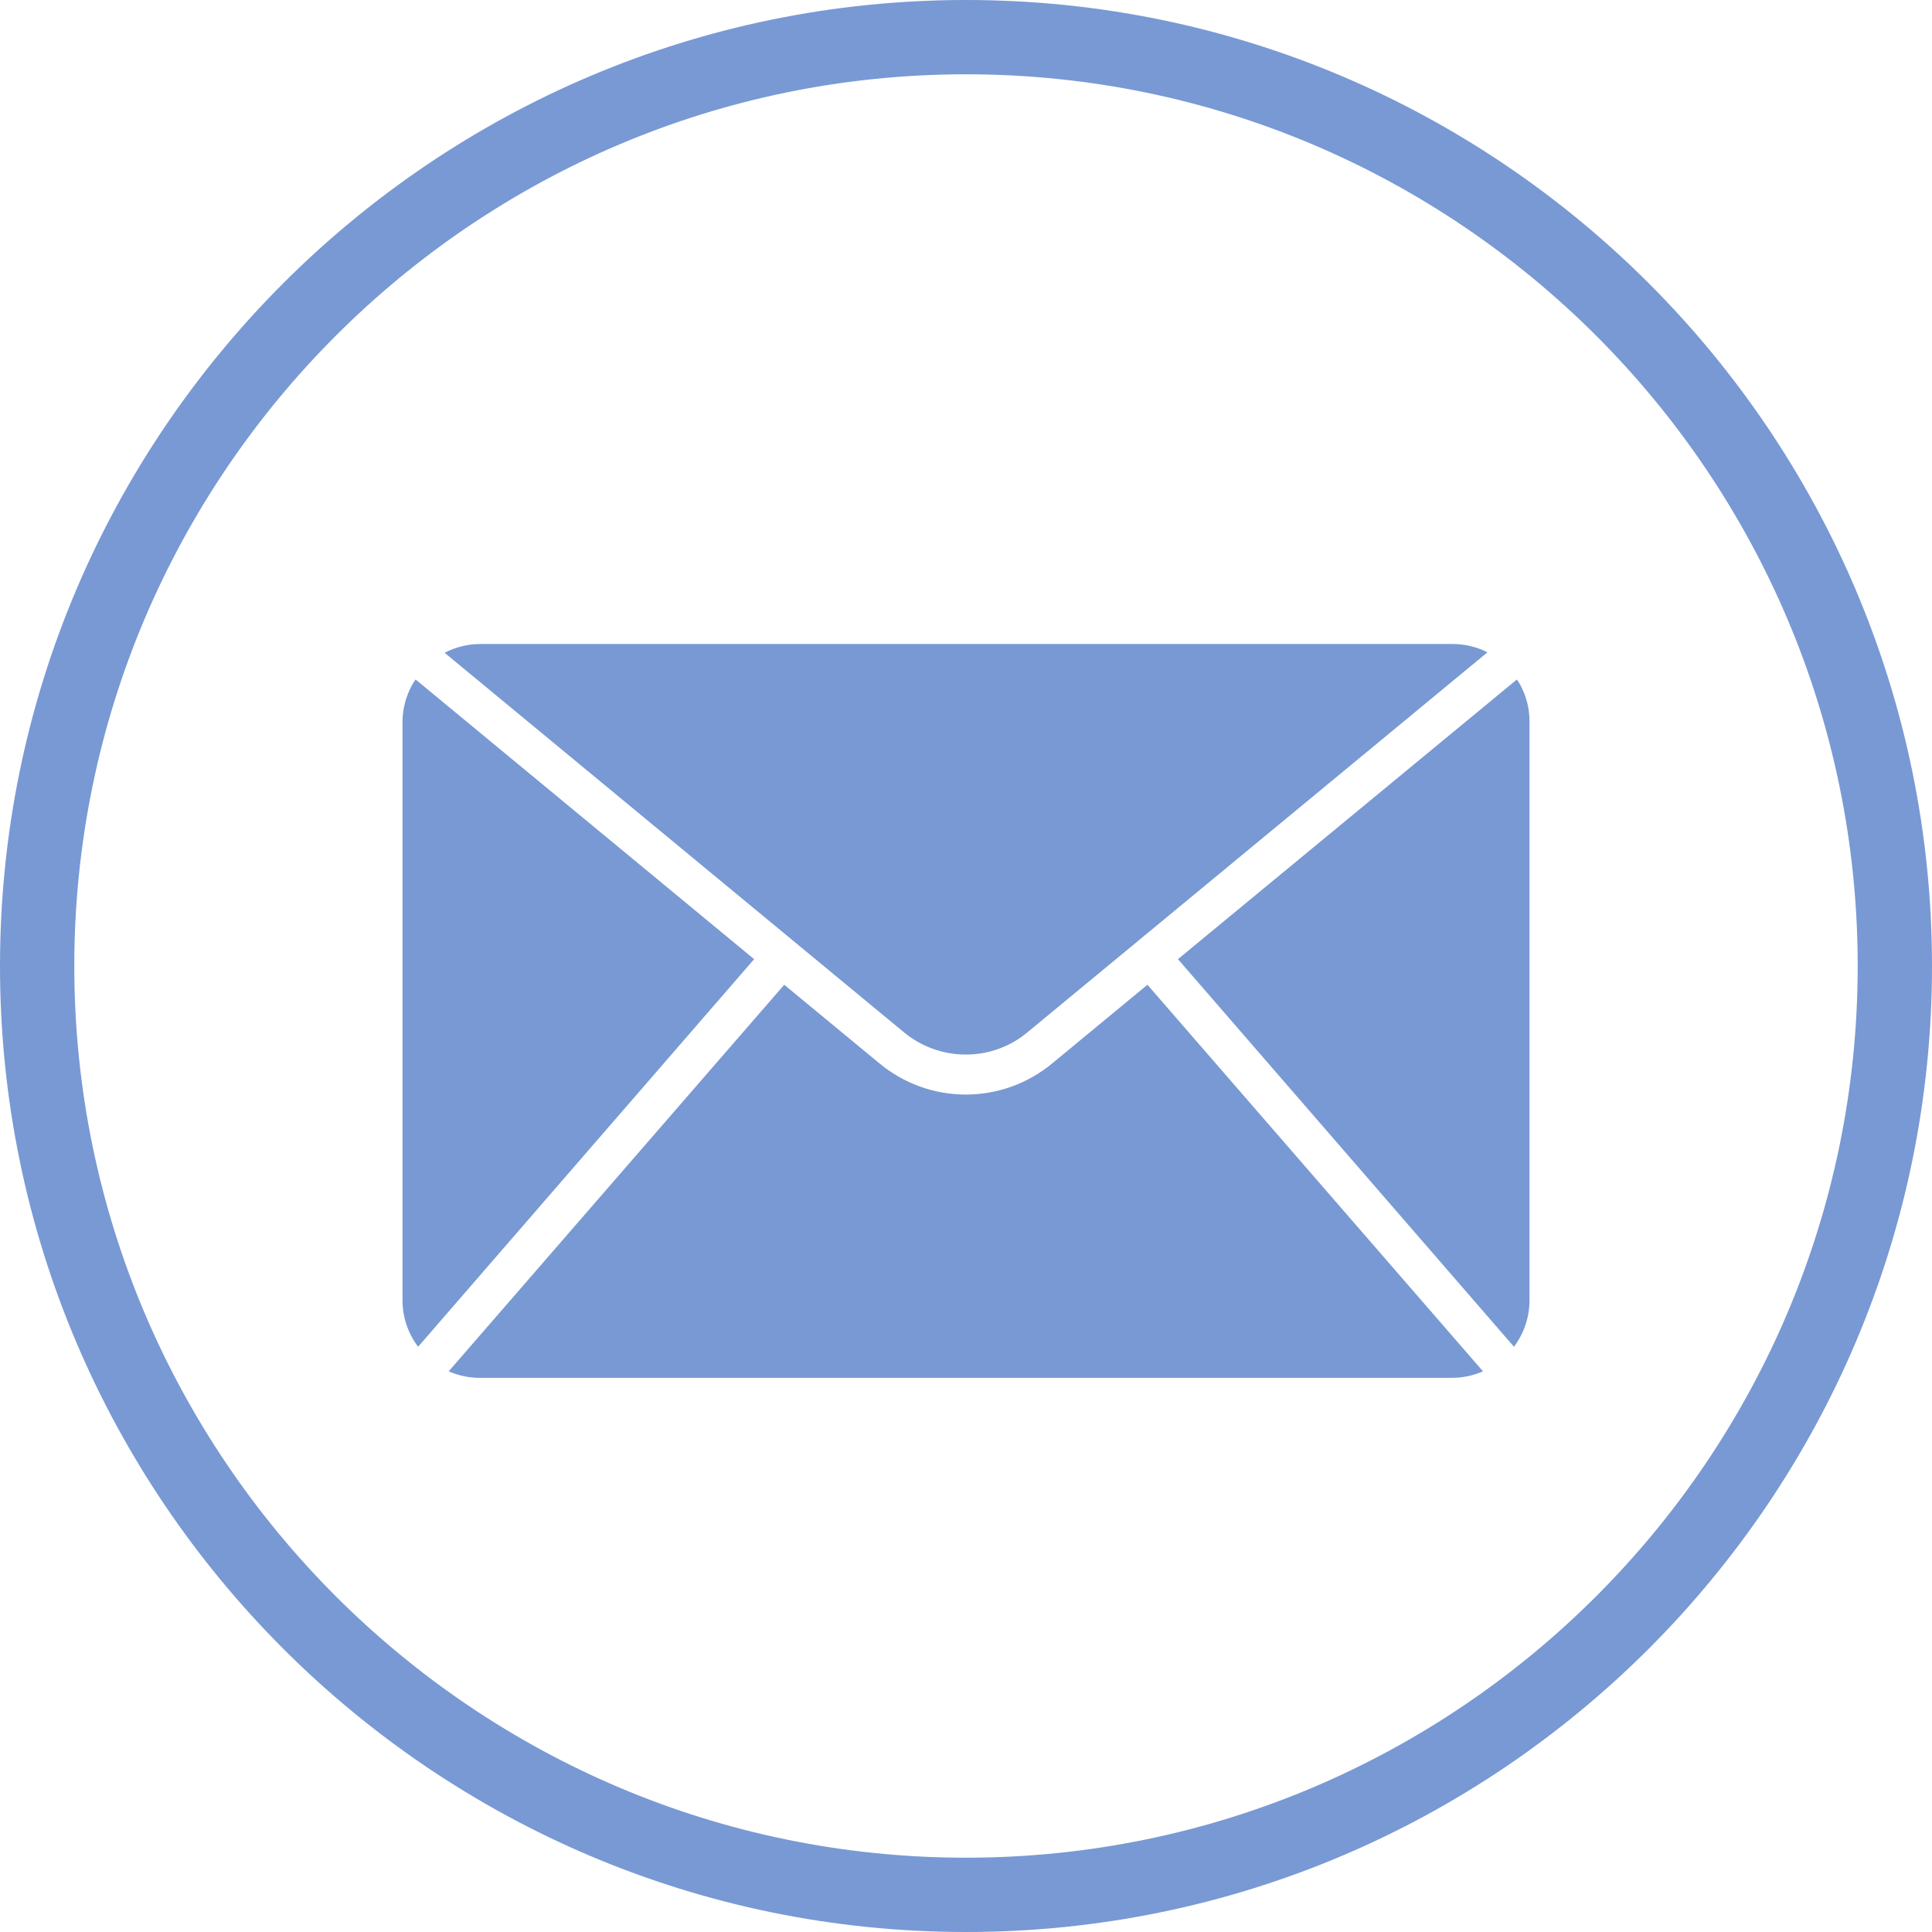 <svg width="24" height="24" viewBox="0 0 24 24" fill="none" xmlns="http://www.w3.org/2000/svg">
<path d="M12 24C5.383 24 0 18.617 0 12C0 5.383 5.383 0 12 0C18.617 0 24 5.383 24 12C24 18.617 18.617 24 12 24ZM12 0.923C5.892 0.923 0.923 5.892 0.923 12C0.923 18.108 5.892 23.077 12 23.077C18.108 23.077 23.077 18.108 23.077 12C23.077 5.892 18.108 0.923 12 0.923Z" fill="#7899D4"/>
<path d="M18.888 8.513C18.875 8.488 18.859 8.464 18.843 8.441L14.633 11.915L18.807 16.73C18.932 16.564 19 16.361 19 16.153V8.964C19.001 8.806 18.962 8.652 18.888 8.513Z" fill="#7899D4"/>
<path d="M5.163 8.441C5.146 8.464 5.131 8.488 5.117 8.513C5.042 8.651 5.001 8.806 5 8.964V16.153C5 16.361 5.068 16.564 5.194 16.73L9.368 11.915L5.163 8.441Z" fill="#7899D4"/>
<path d="M12.001 13.1C12.28 13.1 12.55 13.002 12.764 12.823L18.478 8.103C18.341 8.034 18.19 7.999 18.037 8H5.965C5.811 8.001 5.66 8.038 5.523 8.109L11.237 12.83C11.453 13.006 11.723 13.101 12.001 13.1Z" fill="#7899D4"/>
<path d="M13.072 13.209C12.77 13.46 12.39 13.597 11.998 13.597C11.605 13.597 11.226 13.46 10.924 13.209L9.742 12.233L5.574 17.035C5.696 17.089 5.828 17.116 5.962 17.116H18.034C18.168 17.116 18.299 17.089 18.422 17.035L14.254 12.233L13.072 13.209Z" fill="#7899D4"/>
</svg>
